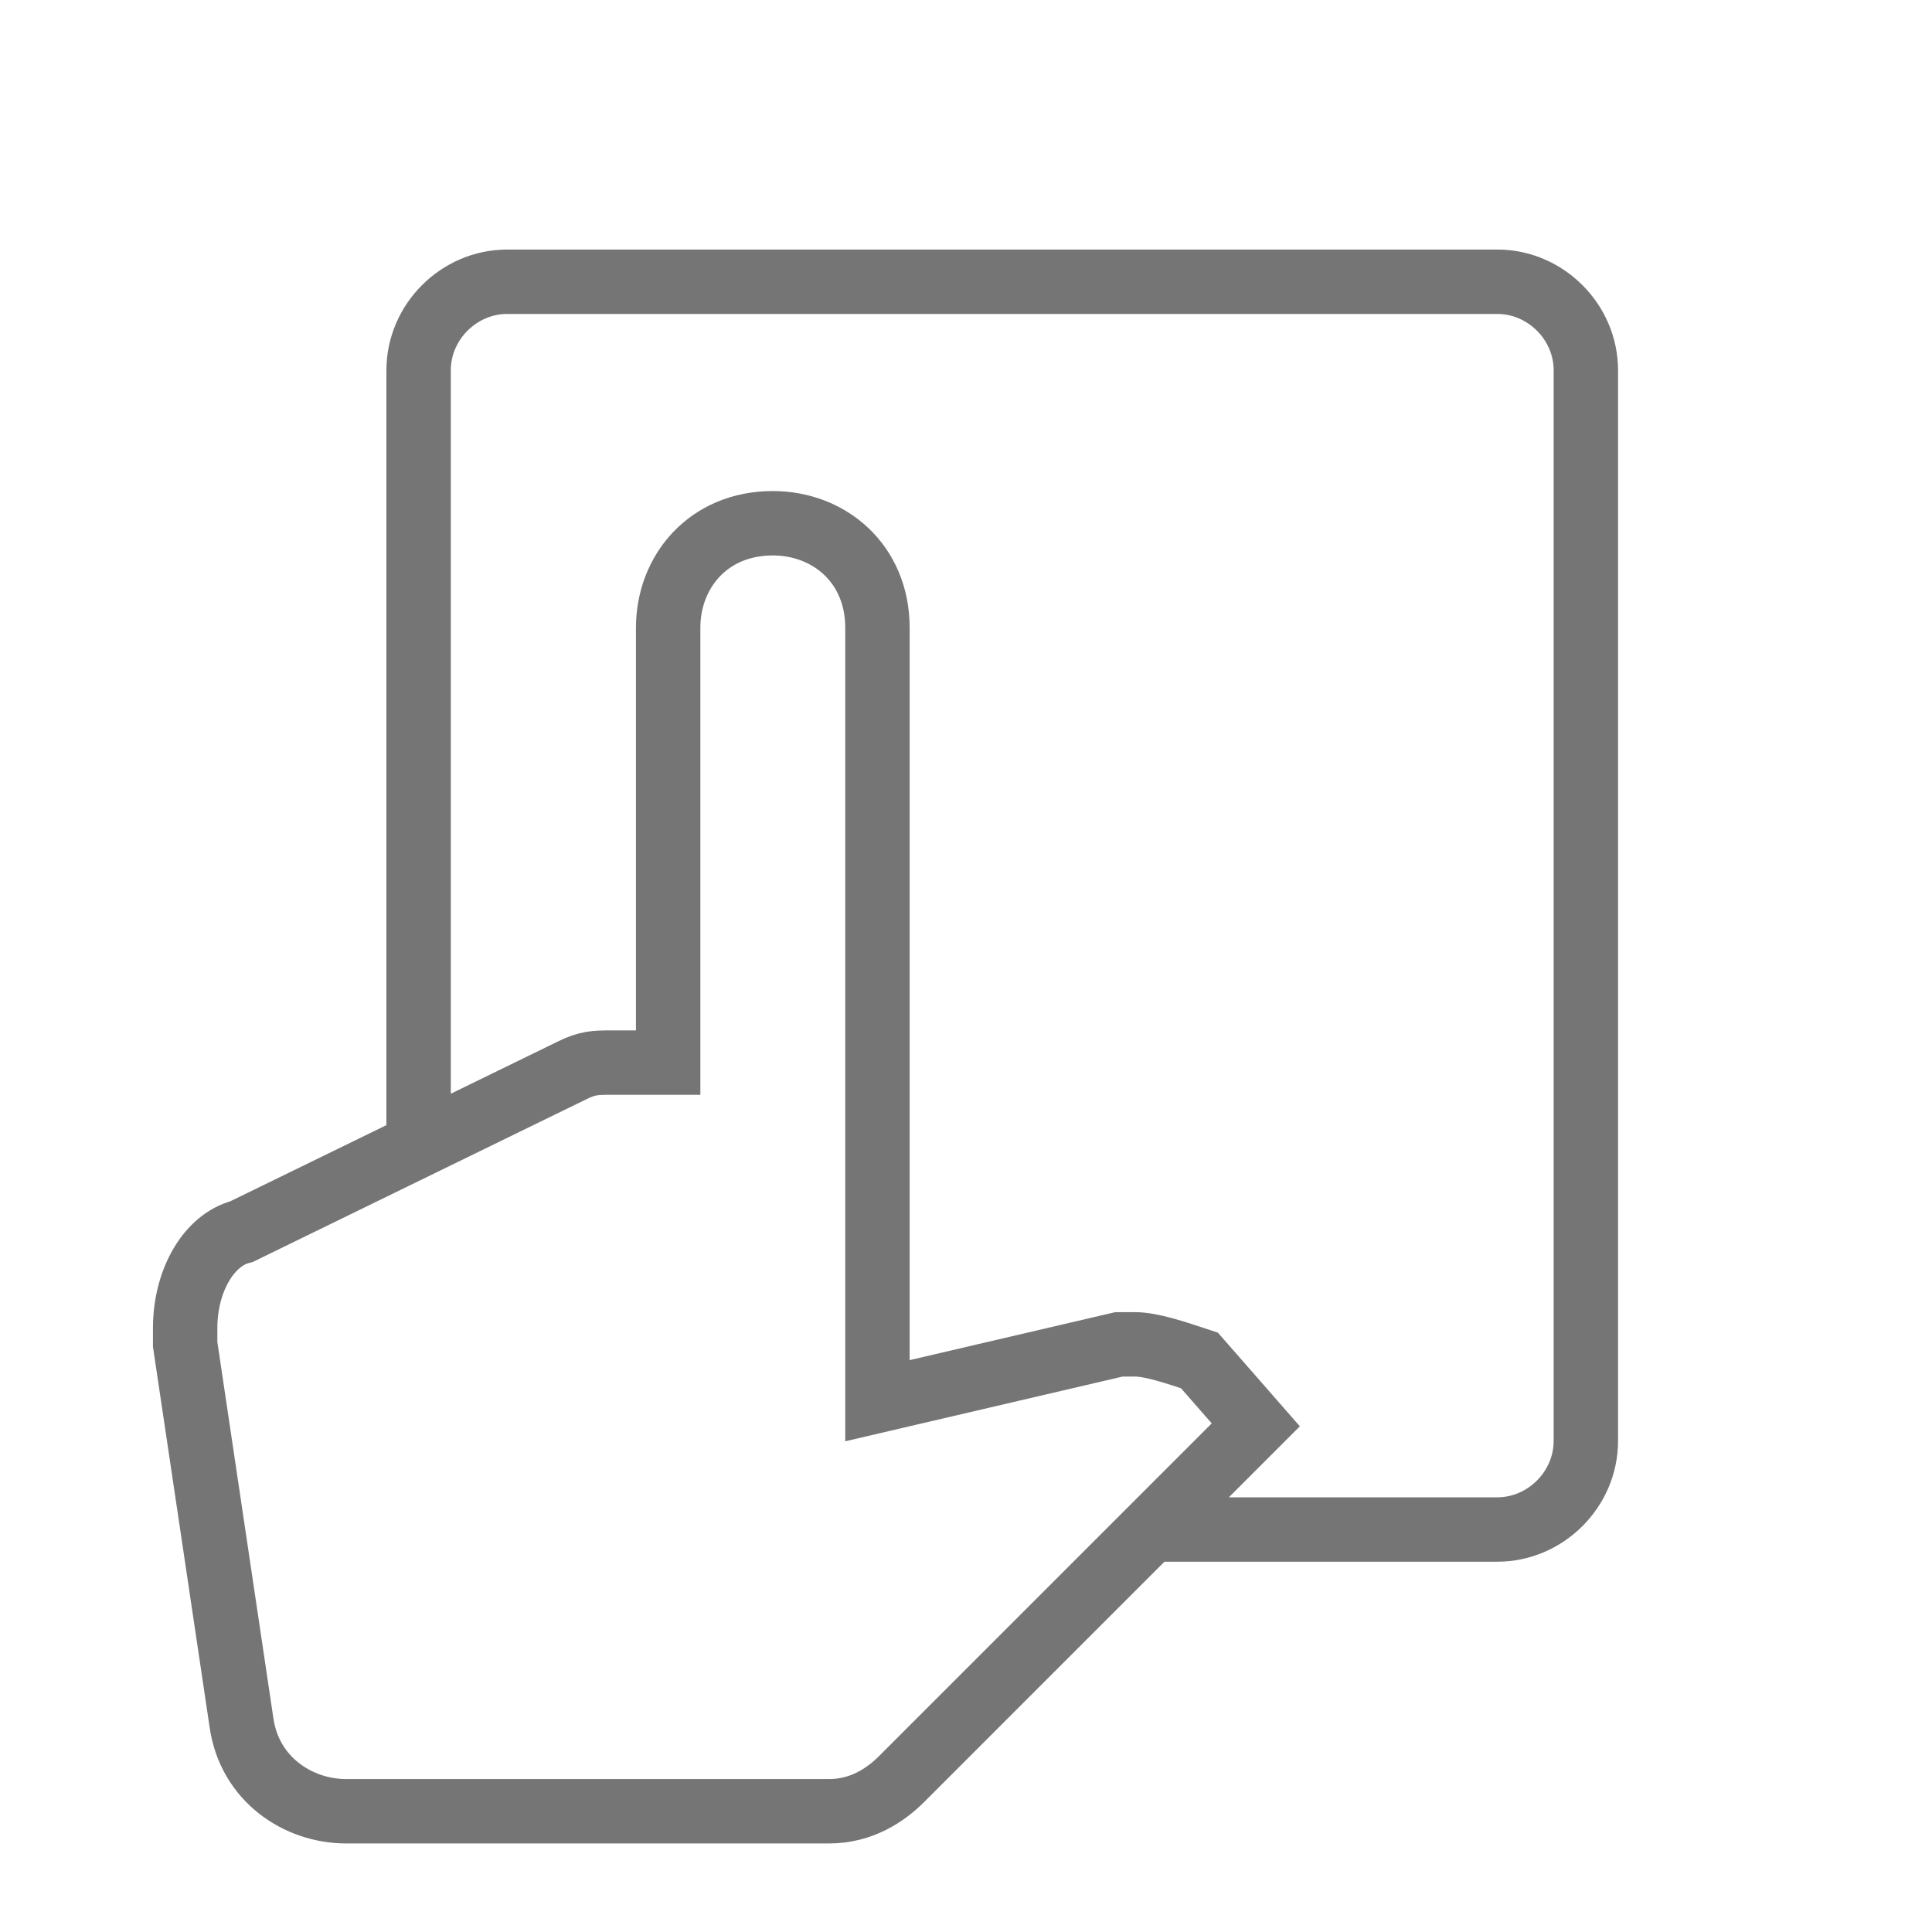 <?xml version="1.0" encoding="utf-8"?>
<!-- Generator: Adobe Illustrator 21.1.0, SVG Export Plug-In . SVG Version: 6.00 Build 0)  -->
<svg version="1.1" id="Ebene_1" xmlns="http://www.w3.org/2000/svg" xmlns:xlink="http://www.w3.org/1999/xlink" x="0px" y="0px"
	 viewBox="0 0 24 24" style="enable-background:new 0 0 24 24;" xml:space="preserve">
<style type="text/css">
	.st0{fill:none;stroke:#757575;stroke-width:0.8;stroke-miterlimit:10;}
</style>
<path class="st0" d="M3,15.3l4.1-2c0.2-0.1,0.3-0.1,0.5-0.1h0.7l0-5.4c0-0.7,0.5-1.3,1.3-1.3c0.7,0,1.3,0.5,1.3,1.3l0,9.6l3-0.7
	c0,0,0.1,0,0.2,0c0.2,0,0.5,0.1,0.8,0.2l0.7,0.8l-4.4,4.4c-0.2,0.2-0.5,0.4-0.9,0.4h-6c-0.6,0-1.2-0.4-1.3-1.1l-0.7-4.7
	c0-0.1,0-0.1,0-0.2C2.3,15.9,2.6,15.4,3,15.3z M5.2,14.3V4.6c0-0.6,0.5-1.1,1.1-1.1h12.3c0.6,0,1.1,0.5,1.1,1.1v13.3
	c0,0.6-0.5,1.1-1.1,1.1h-4.2"/>
</svg>
